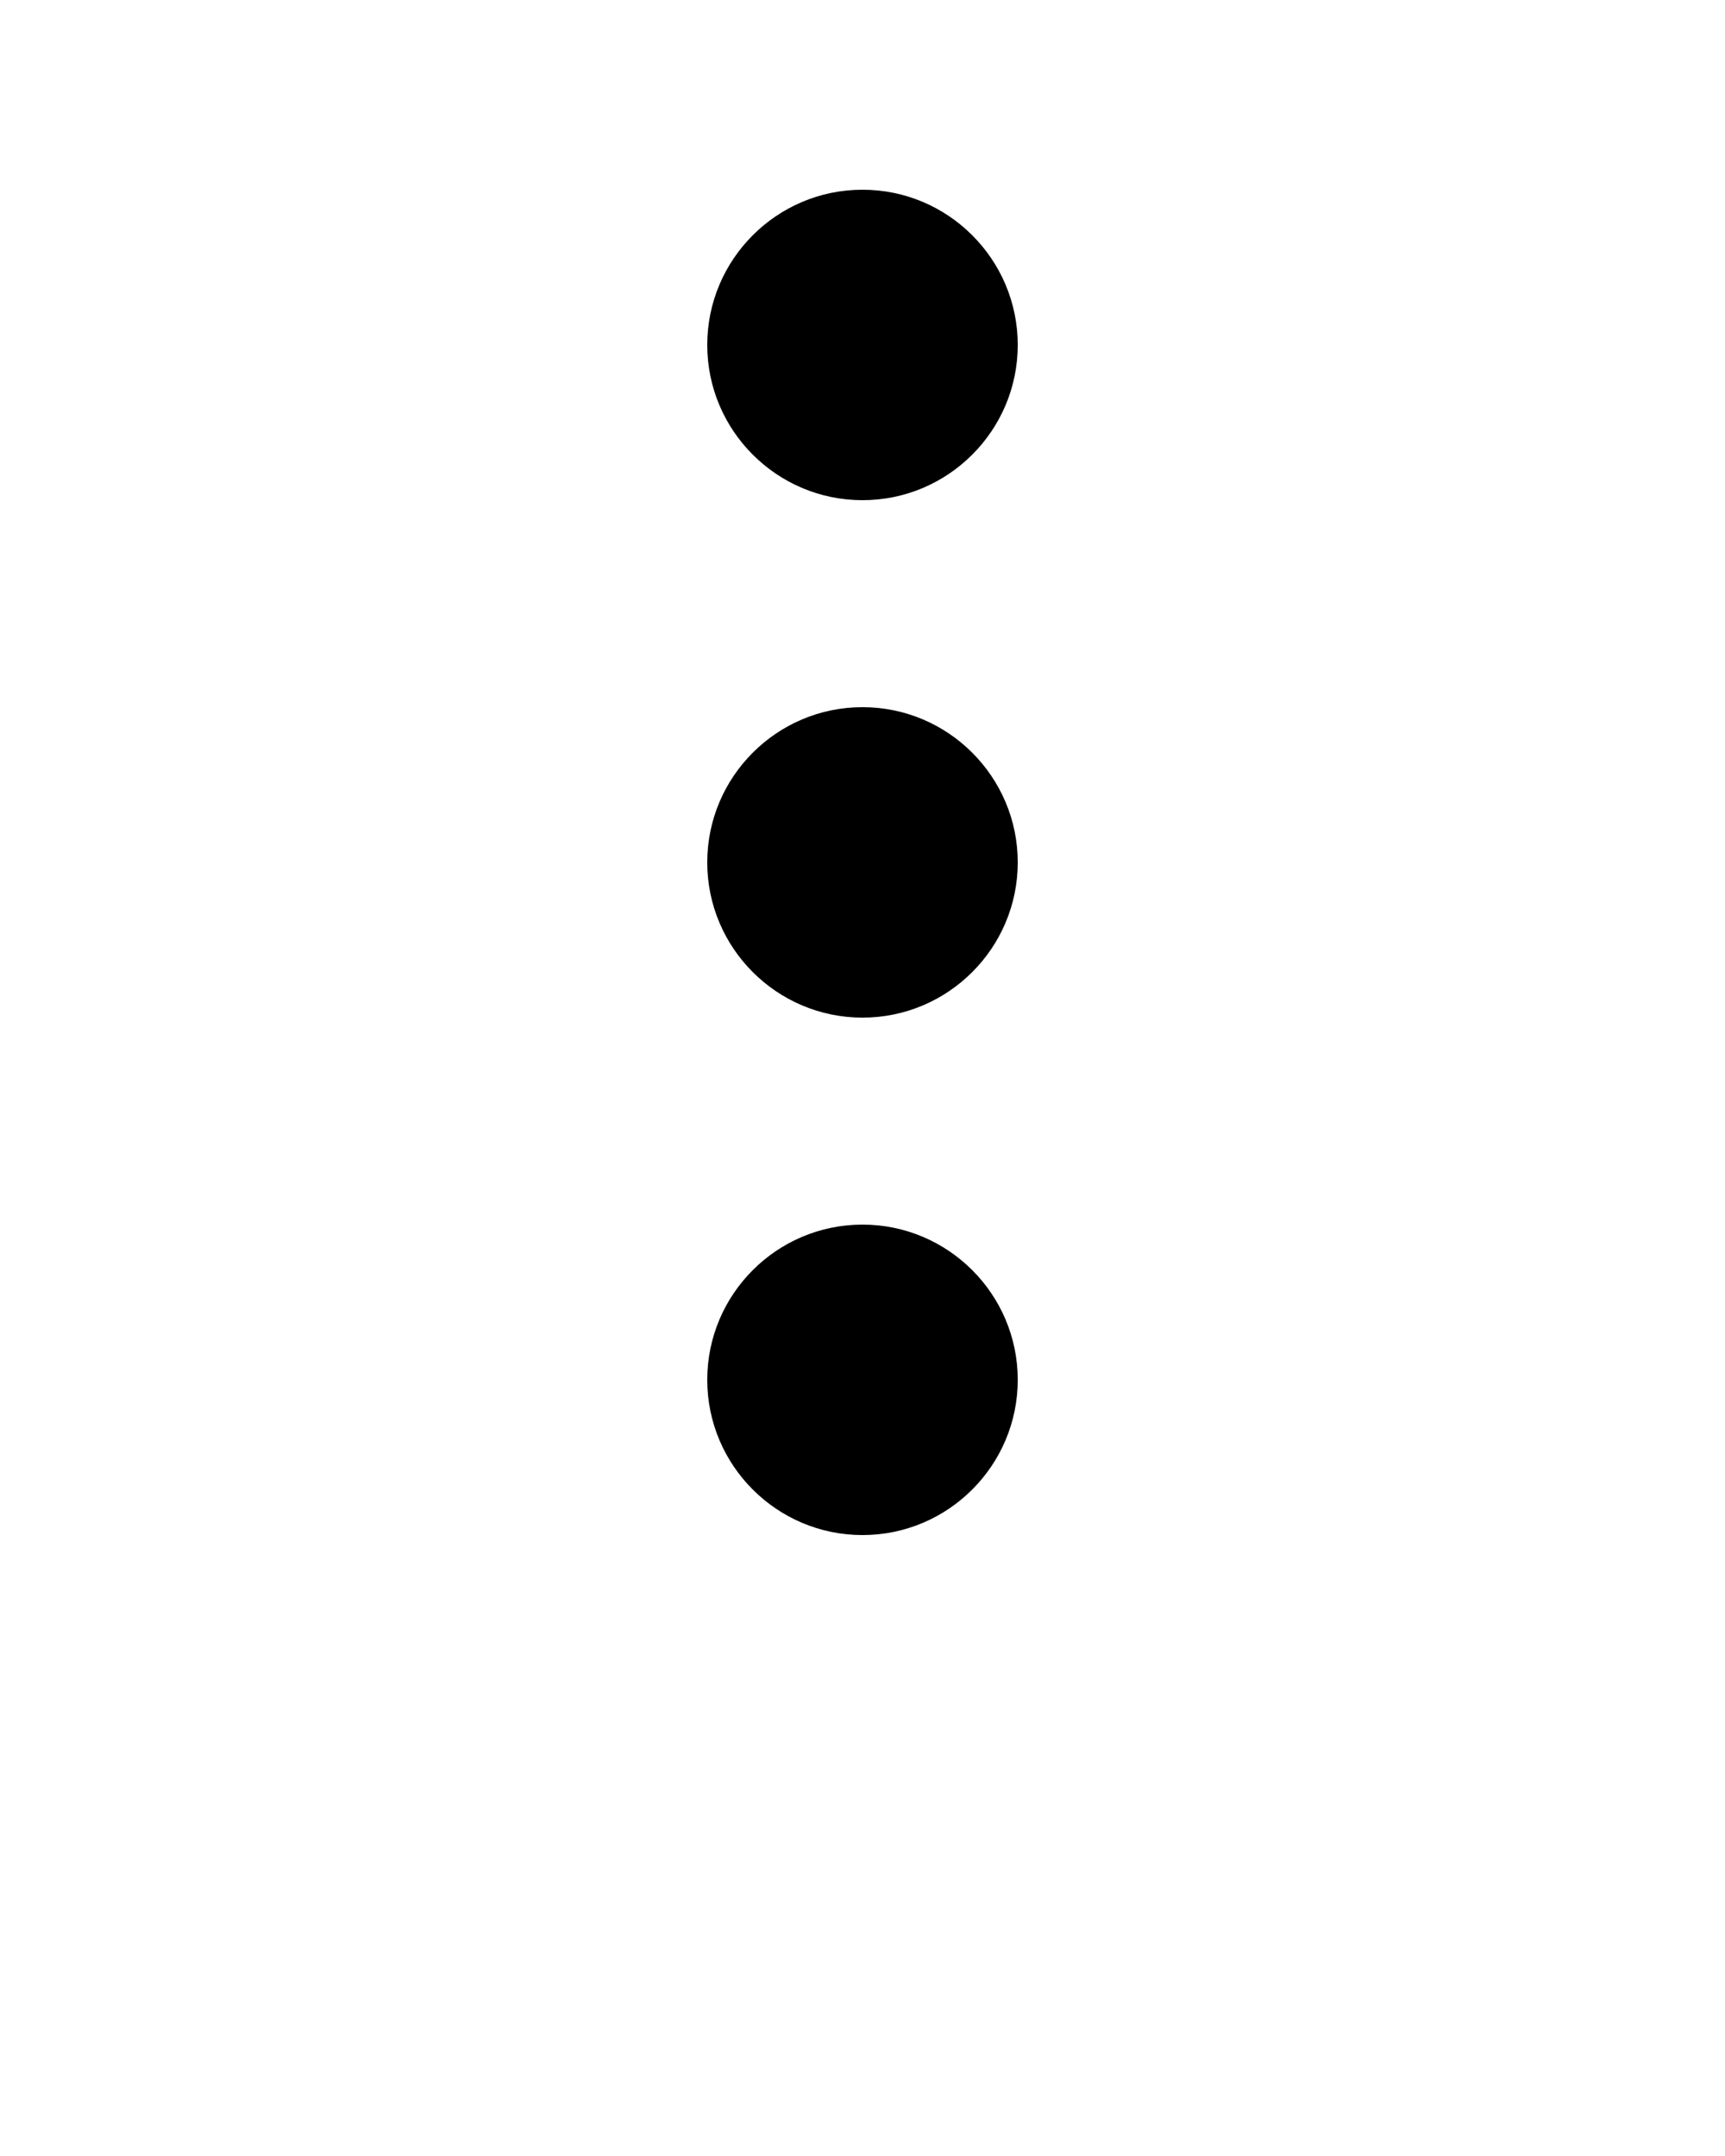 <svg xmlns="http://www.w3.org/2000/svg" xmlns:xlink="http://www.w3.org/1999/xlink" version="1.1" x="0px" y="0px" viewBox="0 0 100 125" enable-background="new 0 0 100 100" xml:space="preserve"><path d="M41,50c0,4.963,4.037,9,9,9s9-4.037,9-9s-4.037-9-9-9S41,45.037,41,50z"/><path d="M41,80c0,4.963,4.037,9,9,9s9-4.037,9-9s-4.037-9-9-9S41,75.037,41,80z"/><path d="M41,20c0,4.963,4.037,9,9,9s9-4.037,9-9s-4.037-9-9-9S41,15.037,41,20z"/></svg>